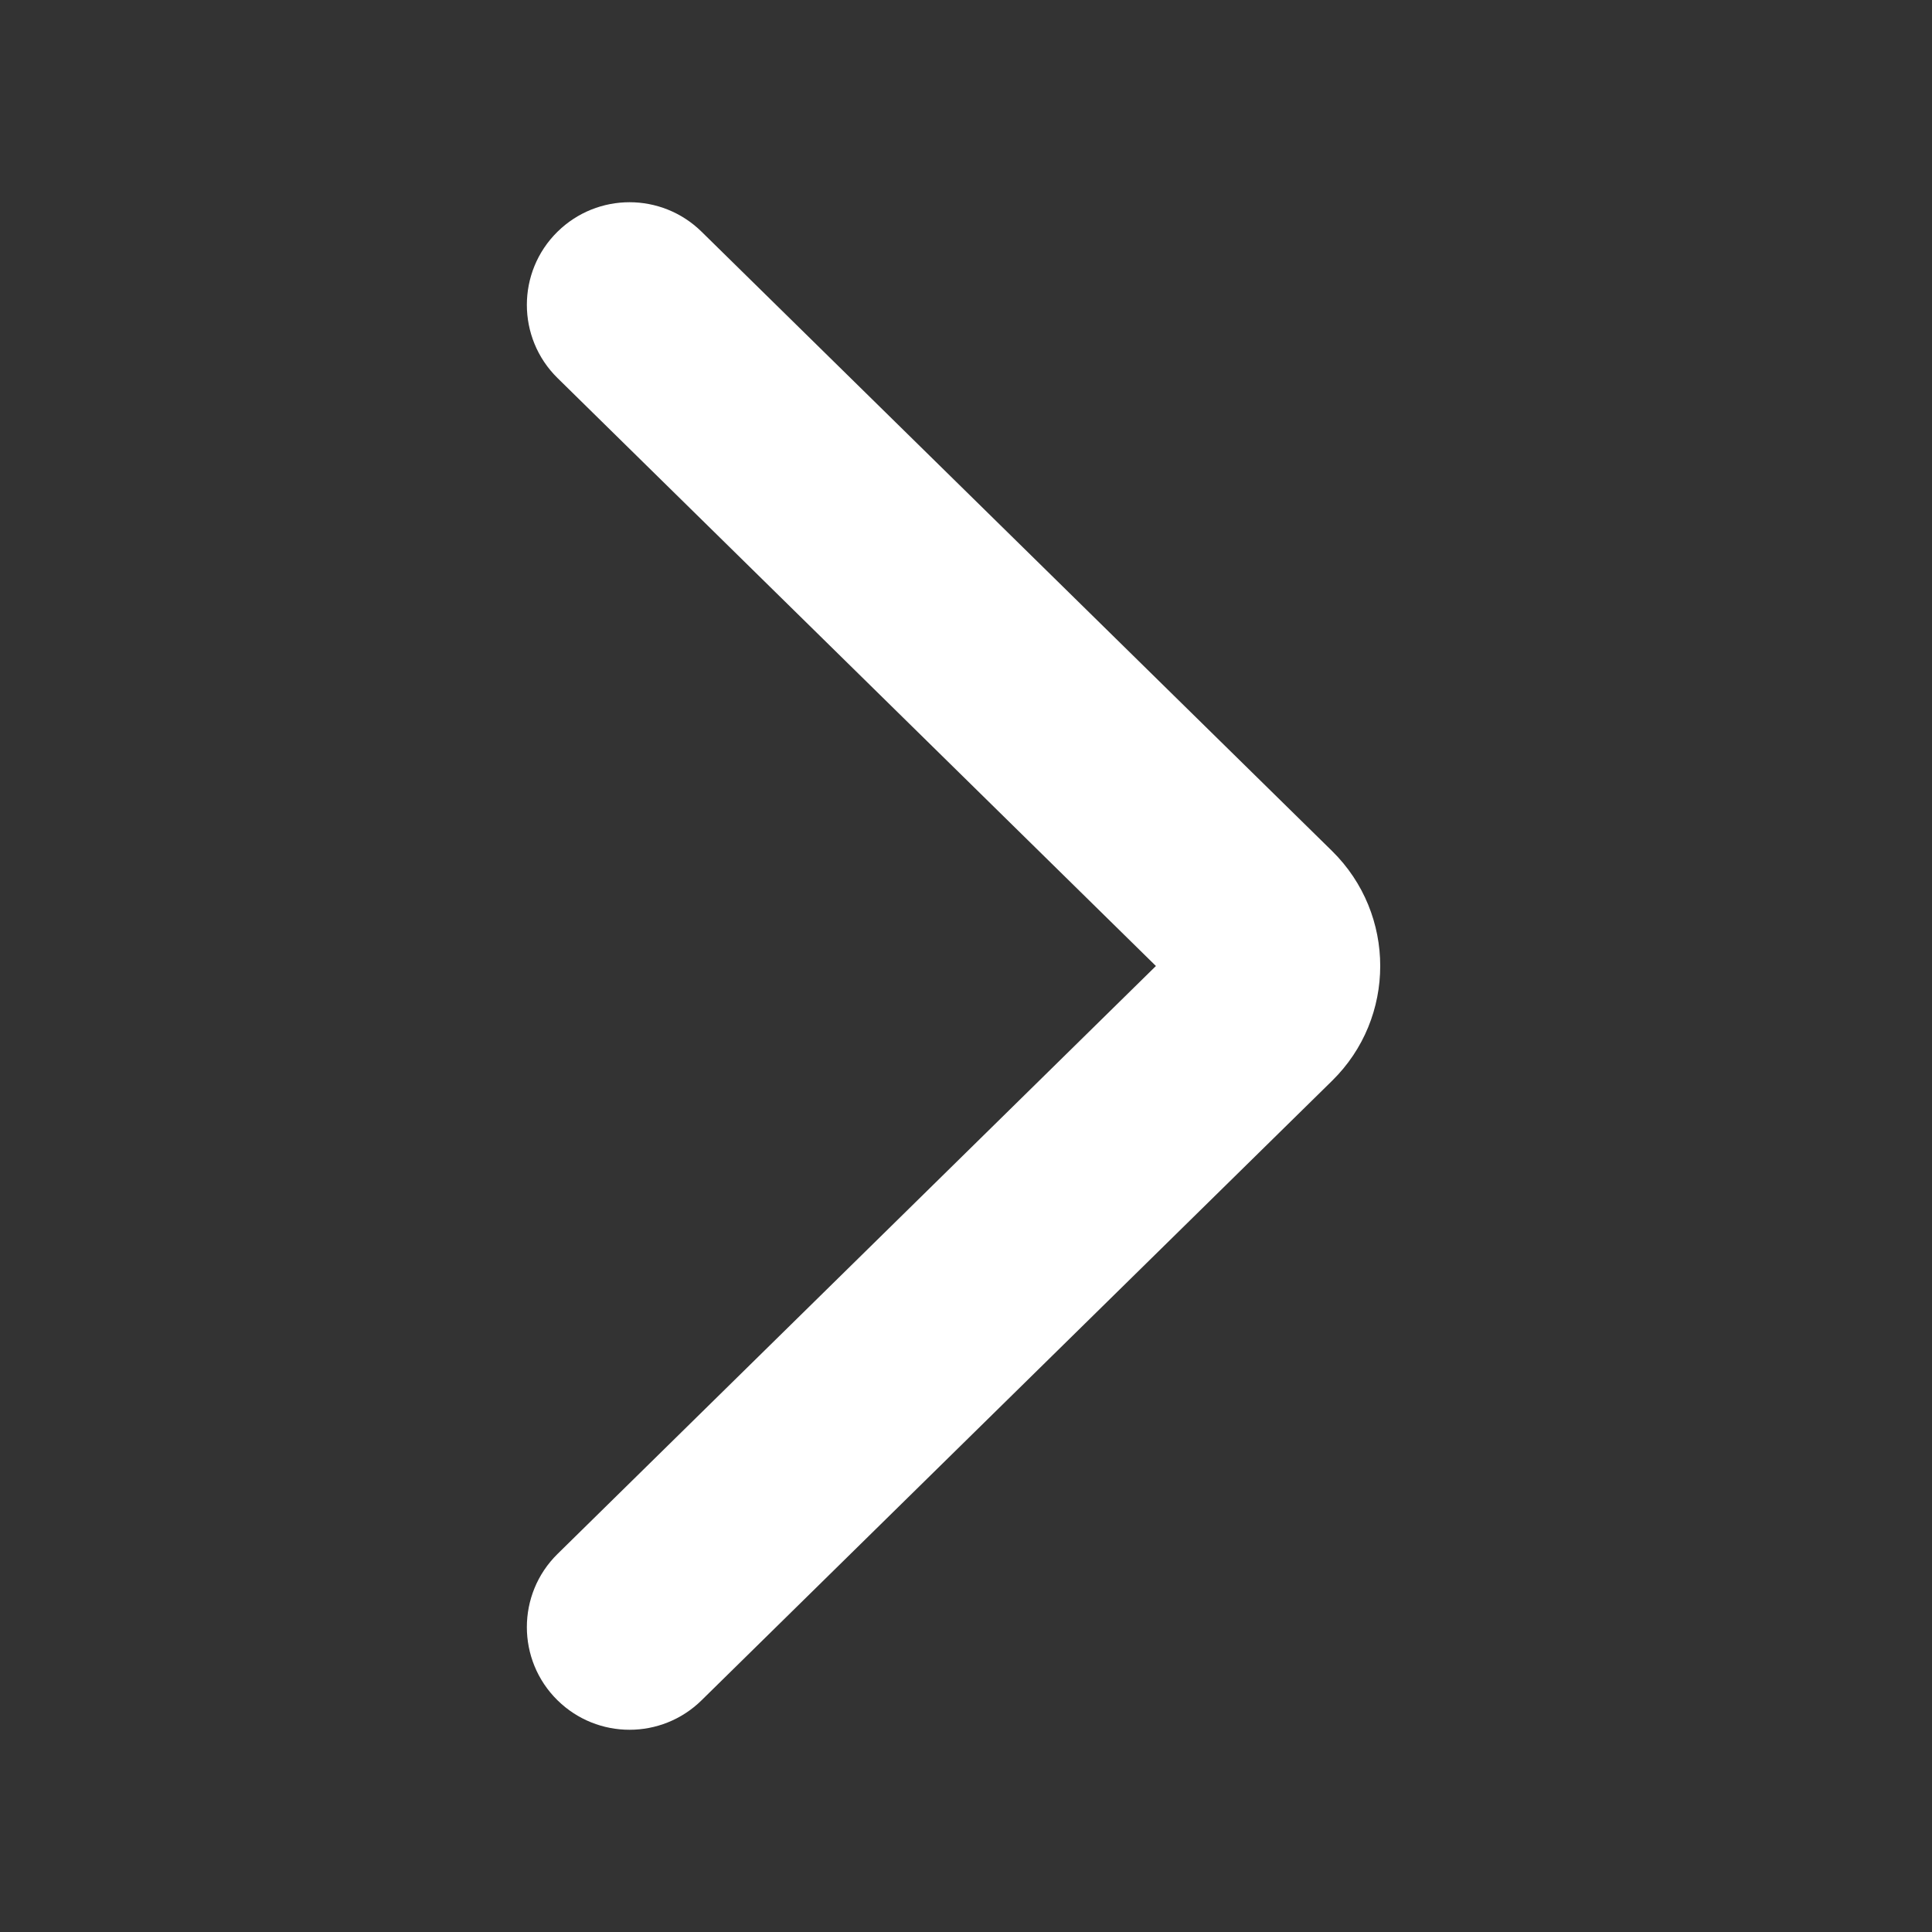 <svg width="10" height="10" viewBox="0 0 10 10" fill="none" xmlns="http://www.w3.org/2000/svg">
<rect x="0" y="0" width="10" height="10" fill="#333333" stroke="none"/>
<g id="Arrow forward ios" clip-path="url(#clip0_125_1050)">
<path id="Vector" d="M2.886 1.957C2.674 1.749 2.674 1.407 2.886 1.199C3.093 0.996 3.424 0.996 3.631 1.199L6.895 4.405C7.227 4.732 7.227 5.268 6.895 5.594L3.631 8.801C3.424 9.004 3.093 9.004 2.886 8.801C2.674 8.593 2.674 8.251 2.886 8.043L5.983 5L2.886 1.957Z" fill="white"/>
</g>
<defs>
<clipPath id="clip0_125_1050">
<rect width="10" height="10" fill="white"/>
</clipPath>
</defs>
</svg>
